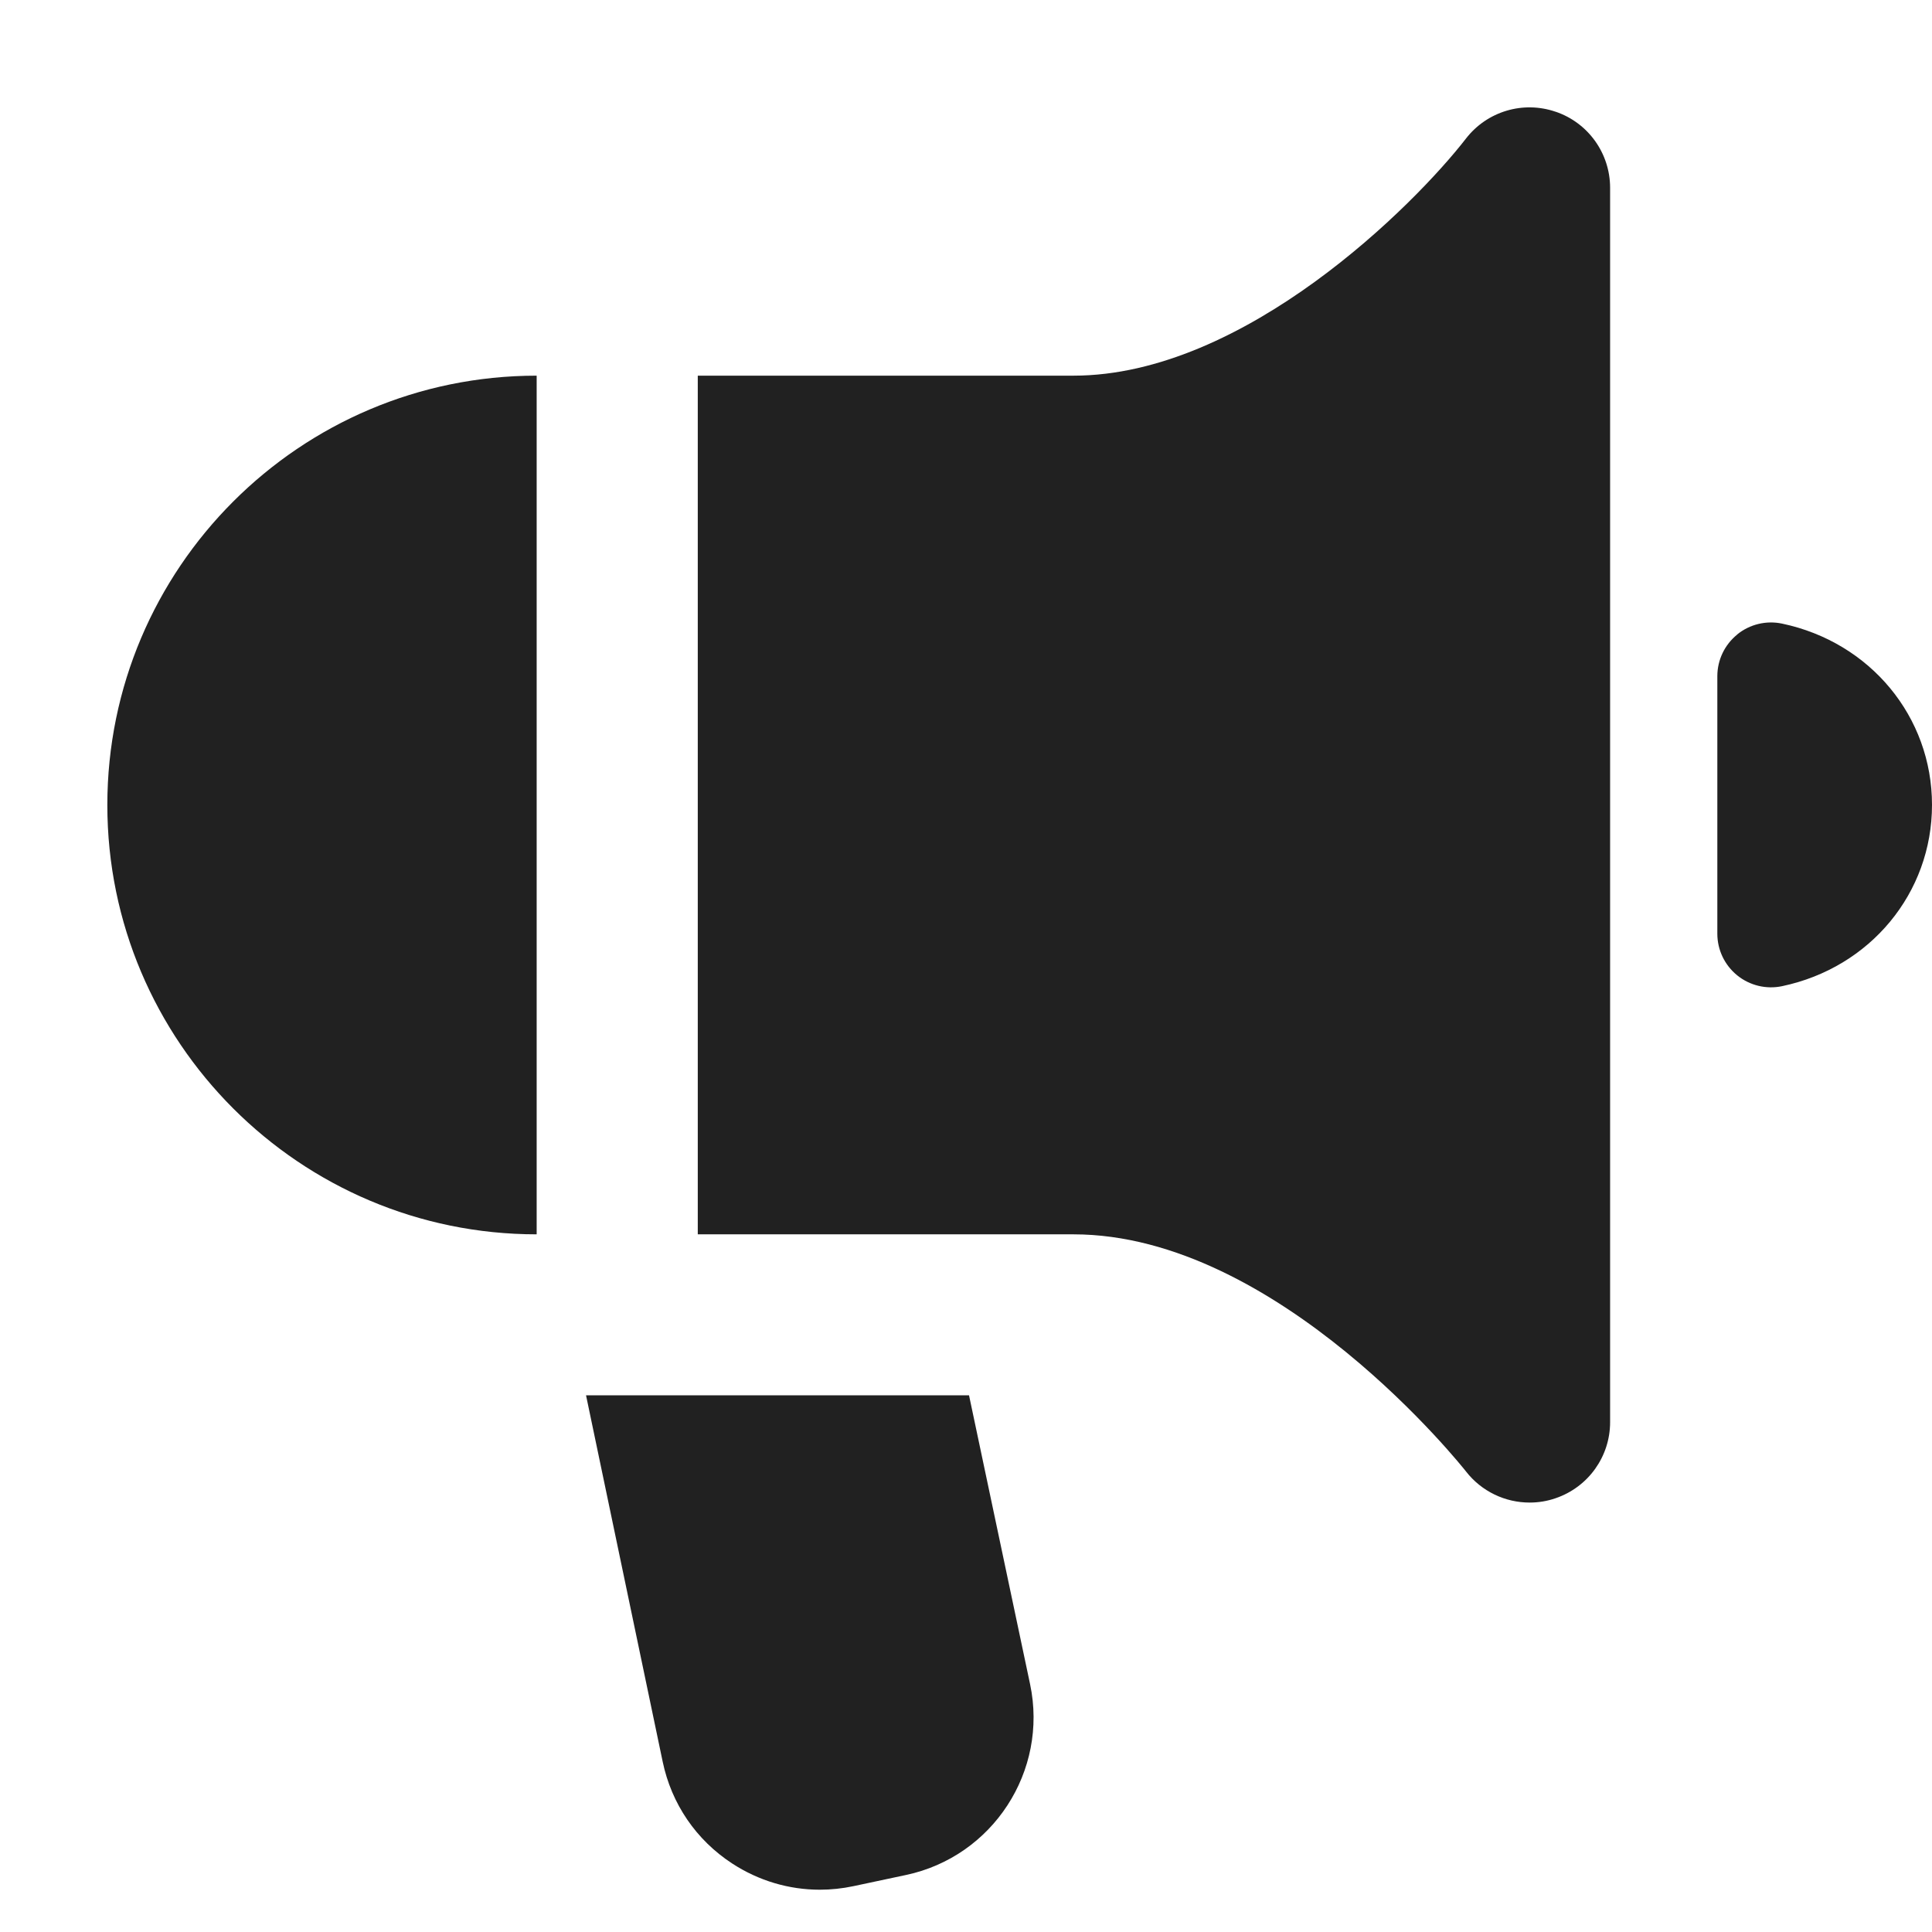 <svg xmlns="http://www.w3.org/2000/svg" height="18" width="18" viewBox="0 0 18 18"><title>bullhorn</title><g fill="#212121" class="nc-icon-wrapper"><path d="M9.029,13h-3.569l.714,3.413c.082,.393,.312,.73,.648,.949,.247,.161,.529,.244,.816,.244,.104,0,.209-.011,.313-.033l.489-.104c.809-.171,1.328-.968,1.157-1.778l-.569-2.692Z" data-color="color-2"></path><path d="M16.185,5.912c-.117,.095-.185,.237-.185,.388v2.399c0,.151,.068,.293,.185,.388,.117,.095,.271,.132,.418,.101,.822-.173,1.397-.868,1.397-1.689s-.575-1.516-1.397-1.689c-.147-.031-.301,.006-.418,.101Z" data-color="color-2"></path><path d="M5,3.5C2.794,3.5,1,5.294,1,7.5s1.794,4,4,4V3.5Z" fill="#212121"></path><path d="M14.493,1.041c-.303-.104-.638-.004-.835,.25-.476,.615-2.062,2.209-3.657,2.209h-3.5V11.5h3.5c1.911,0,3.641,2.188,3.658,2.21,.145,.186,.365,.289,.592,.289,.082,0,.164-.013,.244-.041,.303-.104,.506-.388,.506-.708V1.75c0-.321-.204-.606-.507-.709Z" fill="#212121"></path></g></svg>